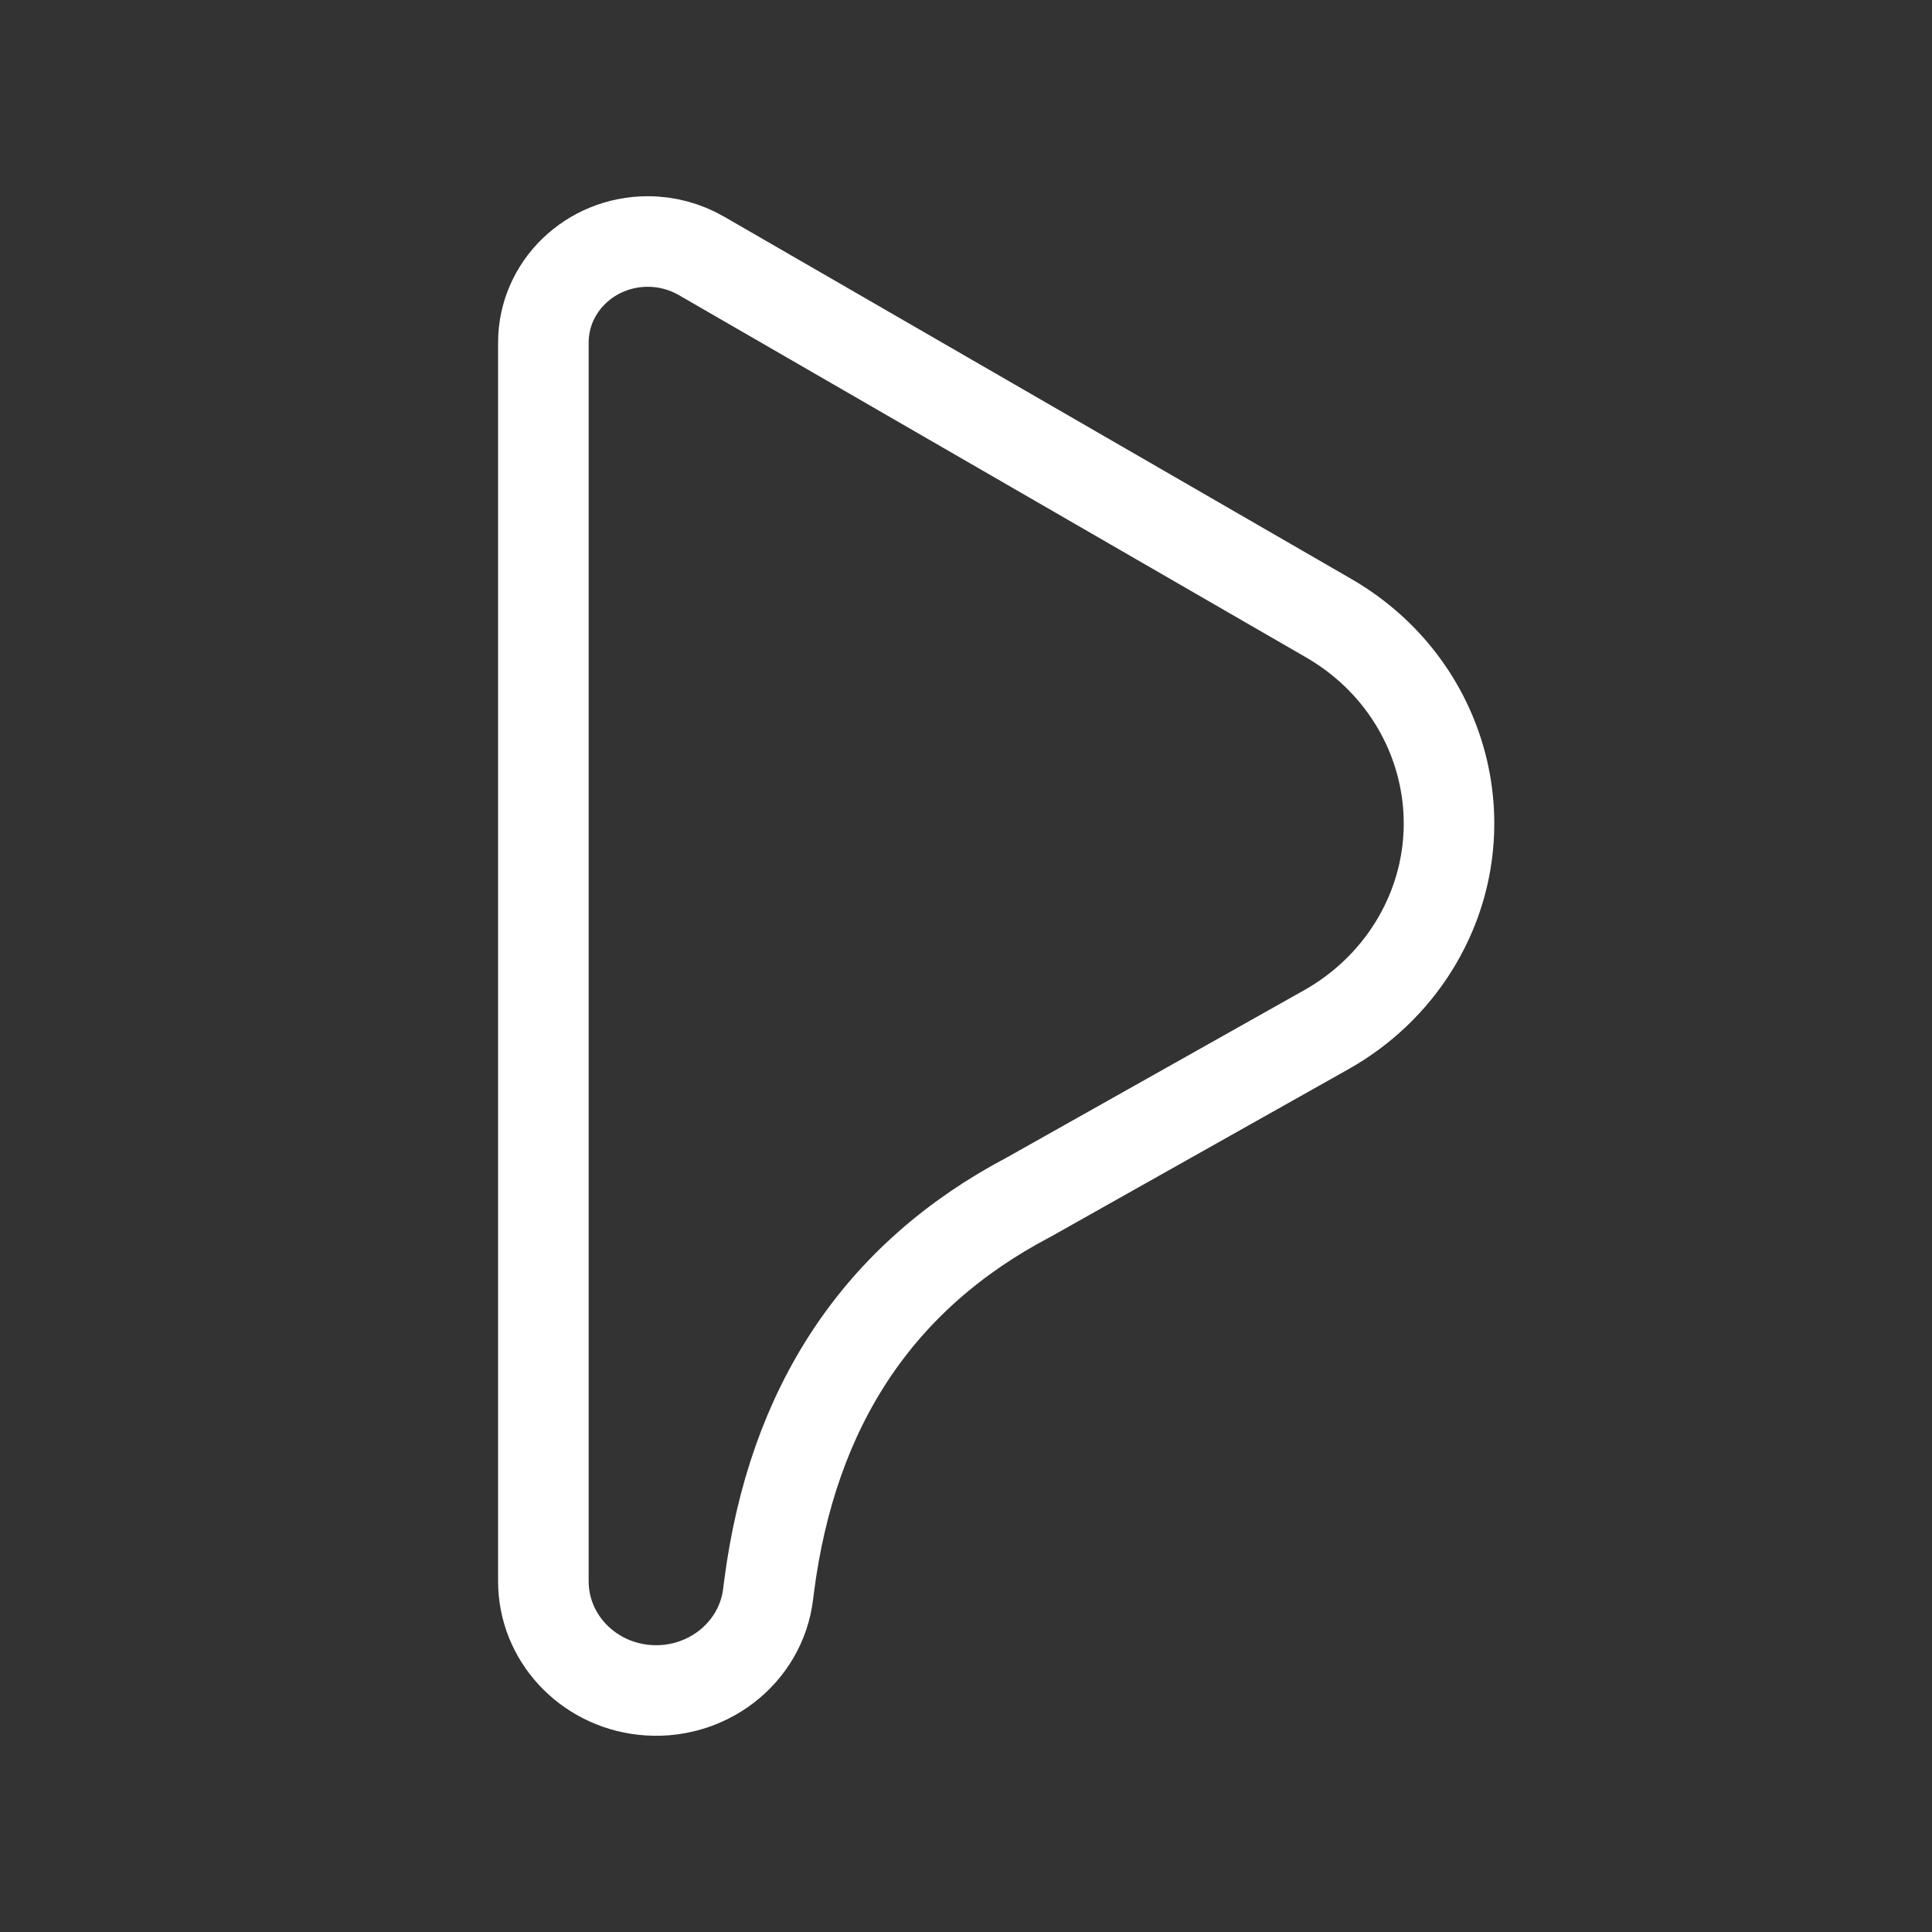 <svg xmlns="http://www.w3.org/2000/svg" width="48" height="48" viewBox="0 0 32 32">
    <rect x="0" y="0" width="32" height="32" fill="#333333" stroke="none"/>
    <g fill="none" fill-rule="evenodd">
        <g>
            <g>
                <g>
                    <g>
                        <path d="M0 0H32V32H0z" transform="translate(-514 -764) translate(434) translate(80 188) translate(0 576)"/>
                        <path stroke="#FFF" stroke-linecap="round" stroke-linejoin="round" stroke-width="1.5" d="M9 26.192V5.674C9 4.749 9.774 4 10.73 4c.311 0 .617.082.885.236l10.391 6.002c1.939 1.12 2.573 3.548 1.416 5.425-.355.576-.856 1.056-1.456 1.393l-4.925 2.771c-2.485 1.306-3.92 3.462-4.305 6.468l-.013.104c-.118.992-1.044 1.703-2.07 1.589C9.712 27.883 9 27.11 9 26.192z" transform="translate(-514 -764) translate(434) translate(80 188) translate(0 576)"/>
                    </g>
                </g>
            </g>
        </g>
    </g>
</svg>
